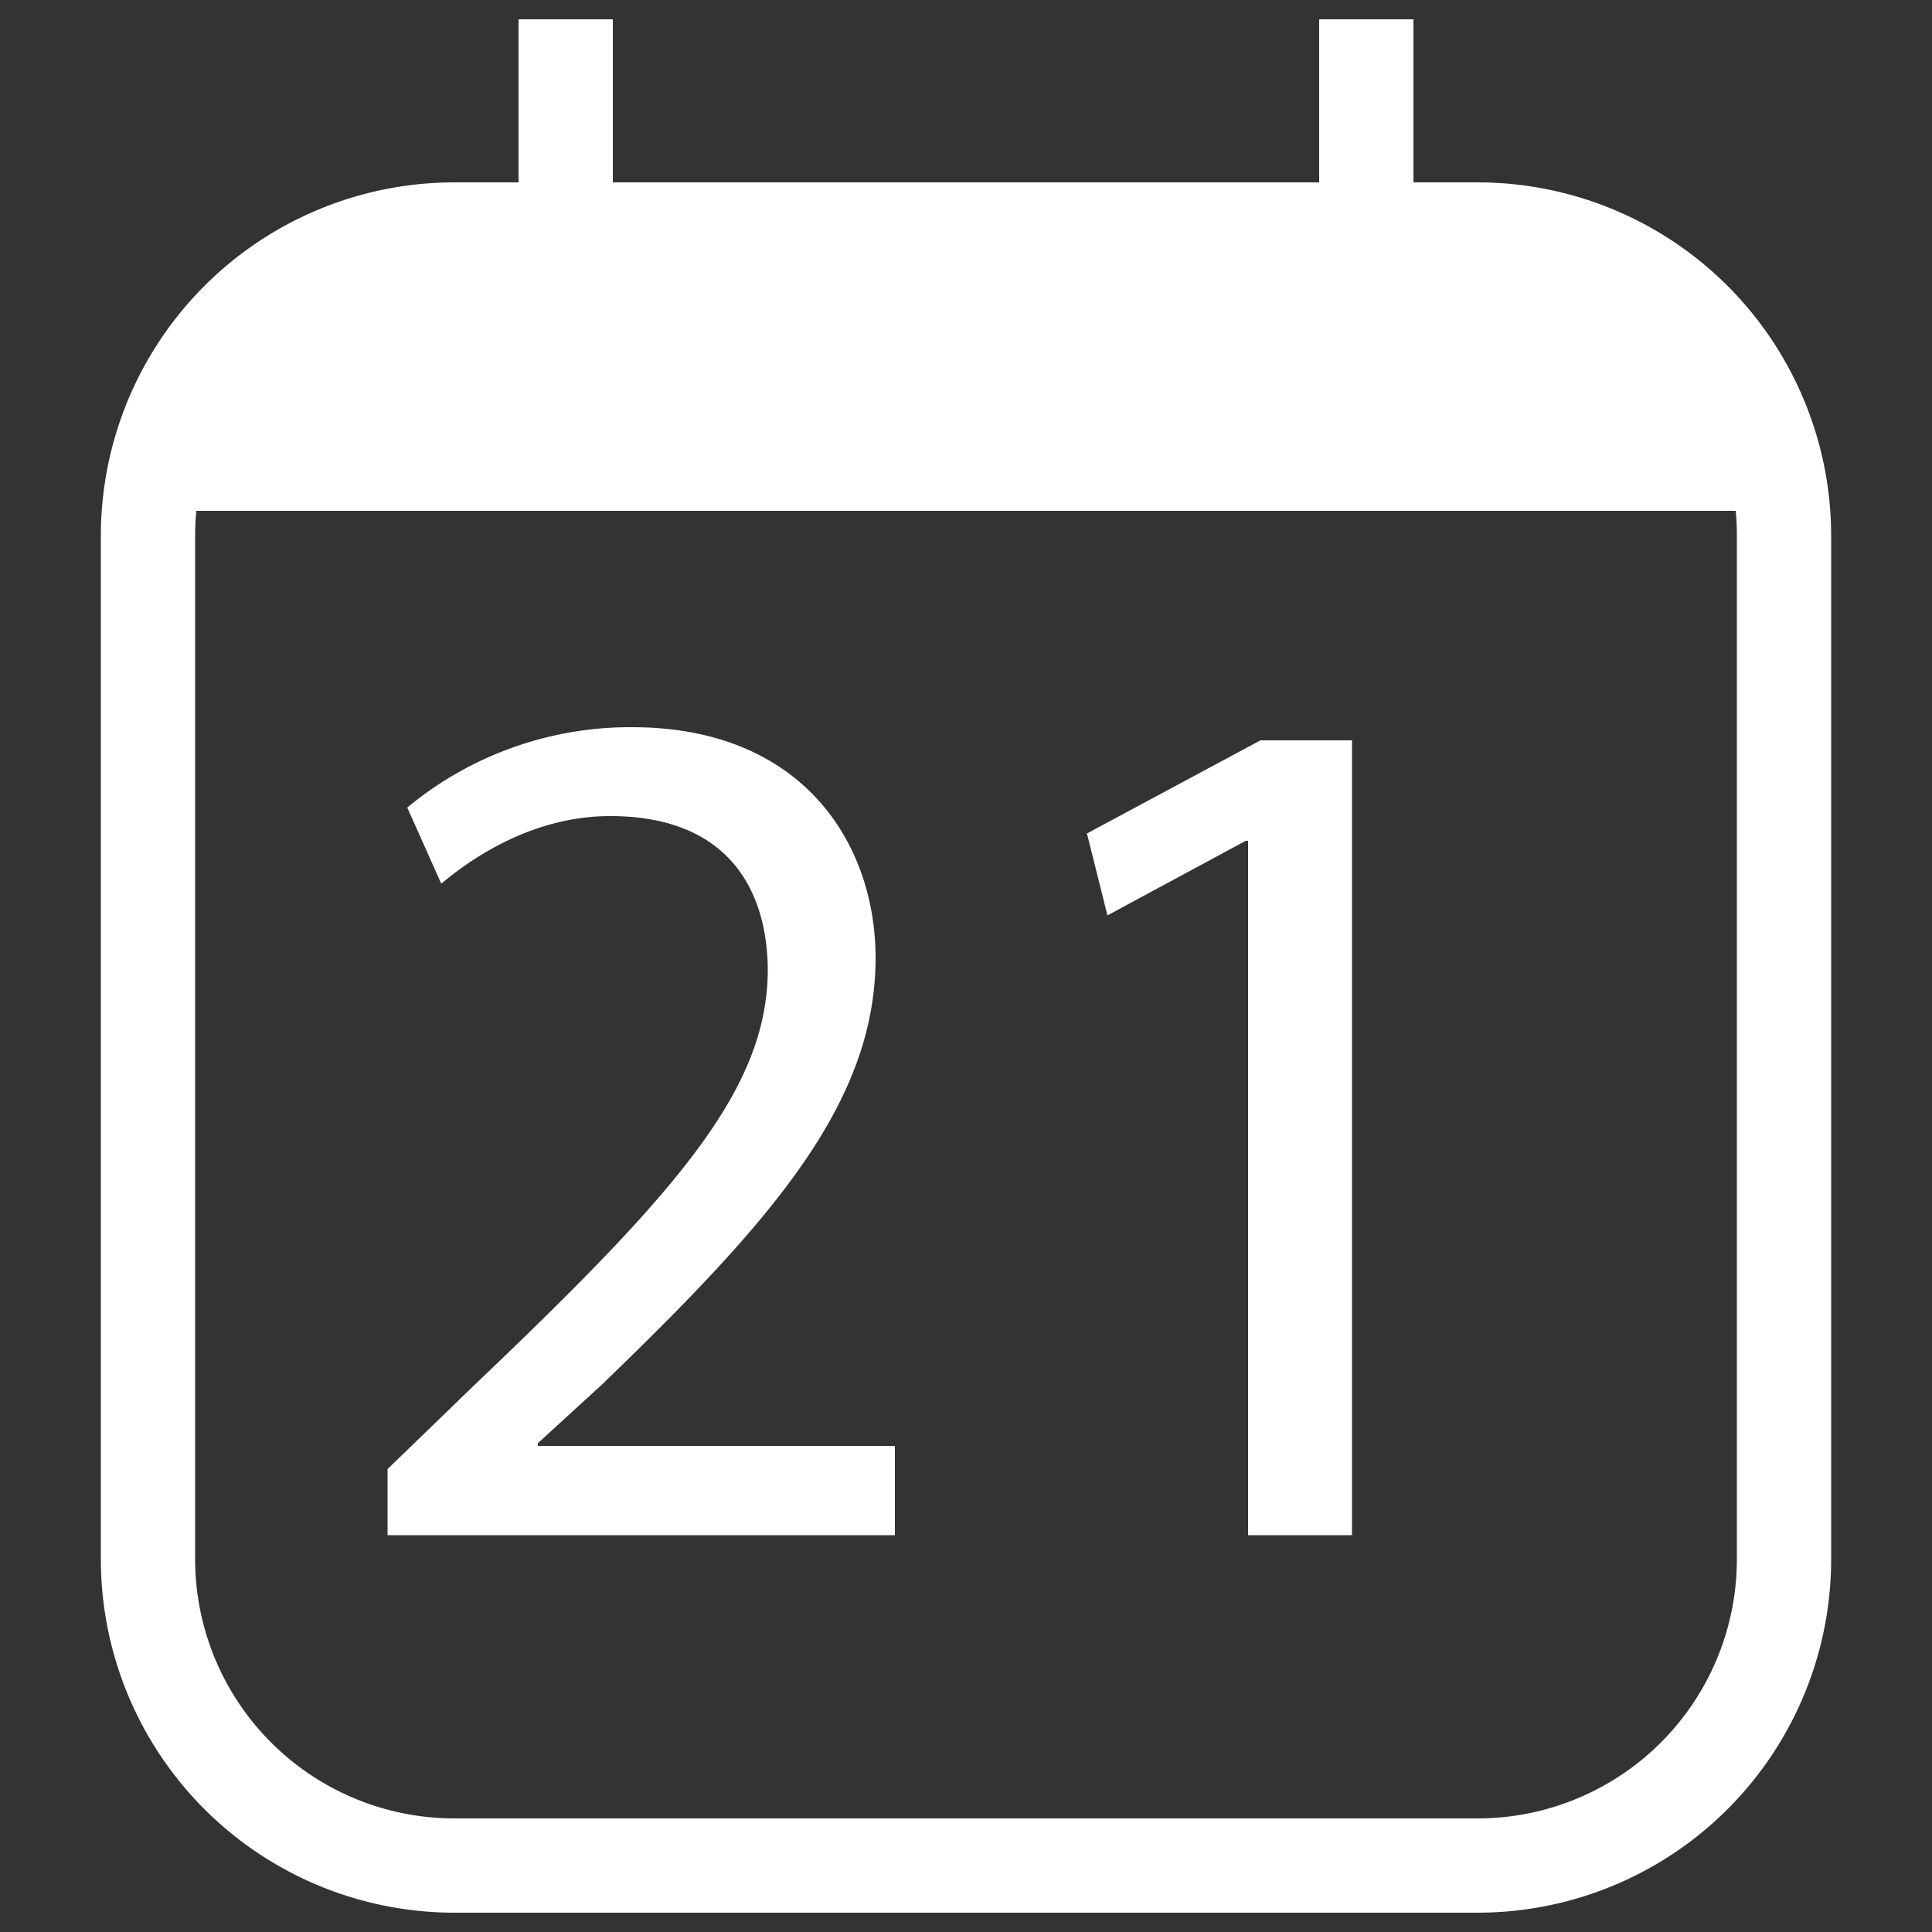 <svg
  xmlns="http://www.w3.org/2000/svg"
  viewBox="0 0 500 500"
  width="500"
  height="500"
  fill="#ffffff"
>
  <rect x="0" y="0" width="500" height="500" fill="#333333" stroke="none"/>
  <path d="M382.5 47.2h-16.7V5h-24.4v42.2H158.6V5h-24.4v42.2h-16.7a91.5 91.5 0 0 0-91.4 91.4v265a91.5 91.5 0 0 0 91.4 91.4h265a91.5 91.5 0 0 0 91.4-91.4v-265a91.5 91.5 0 0 0-91.4-91.4zm67 356.4a67.1 67.1 0 0 1-67 67h-265a67.1 67.1 0 0 1-67-67v-265c0-2.2.1-4.3.3-6.4h398.4c.2 2.1.3 4.2.3 6.4z" />
  <path
    data-name="2"
    d="M139.2 373.5l16.5-15.1c43.3-41.8 70.9-72.5 70.9-110.5 0-29.4-18.7-59.7-63-59.7a90.3 90.3 0 0 0-58.2 20.8l8.8 19.7c9.5-8 25-17.5 43.7-17.5 30.7 0 40.8 19.3 40.8 40.2-.3 31-24 57.6-76.5 107.6l-21.9 21.2v17.1h131.3v-23.1h-92.4z"
  />
  <polygon
    data-name="1"
    points="281.3 215.7 286.6 236.9 322.4 217.6 323 217.6 323 397.3 349.9 397.3 349.9 191.6 326.2 191.6 281.3 215.7"
  />
</svg>
